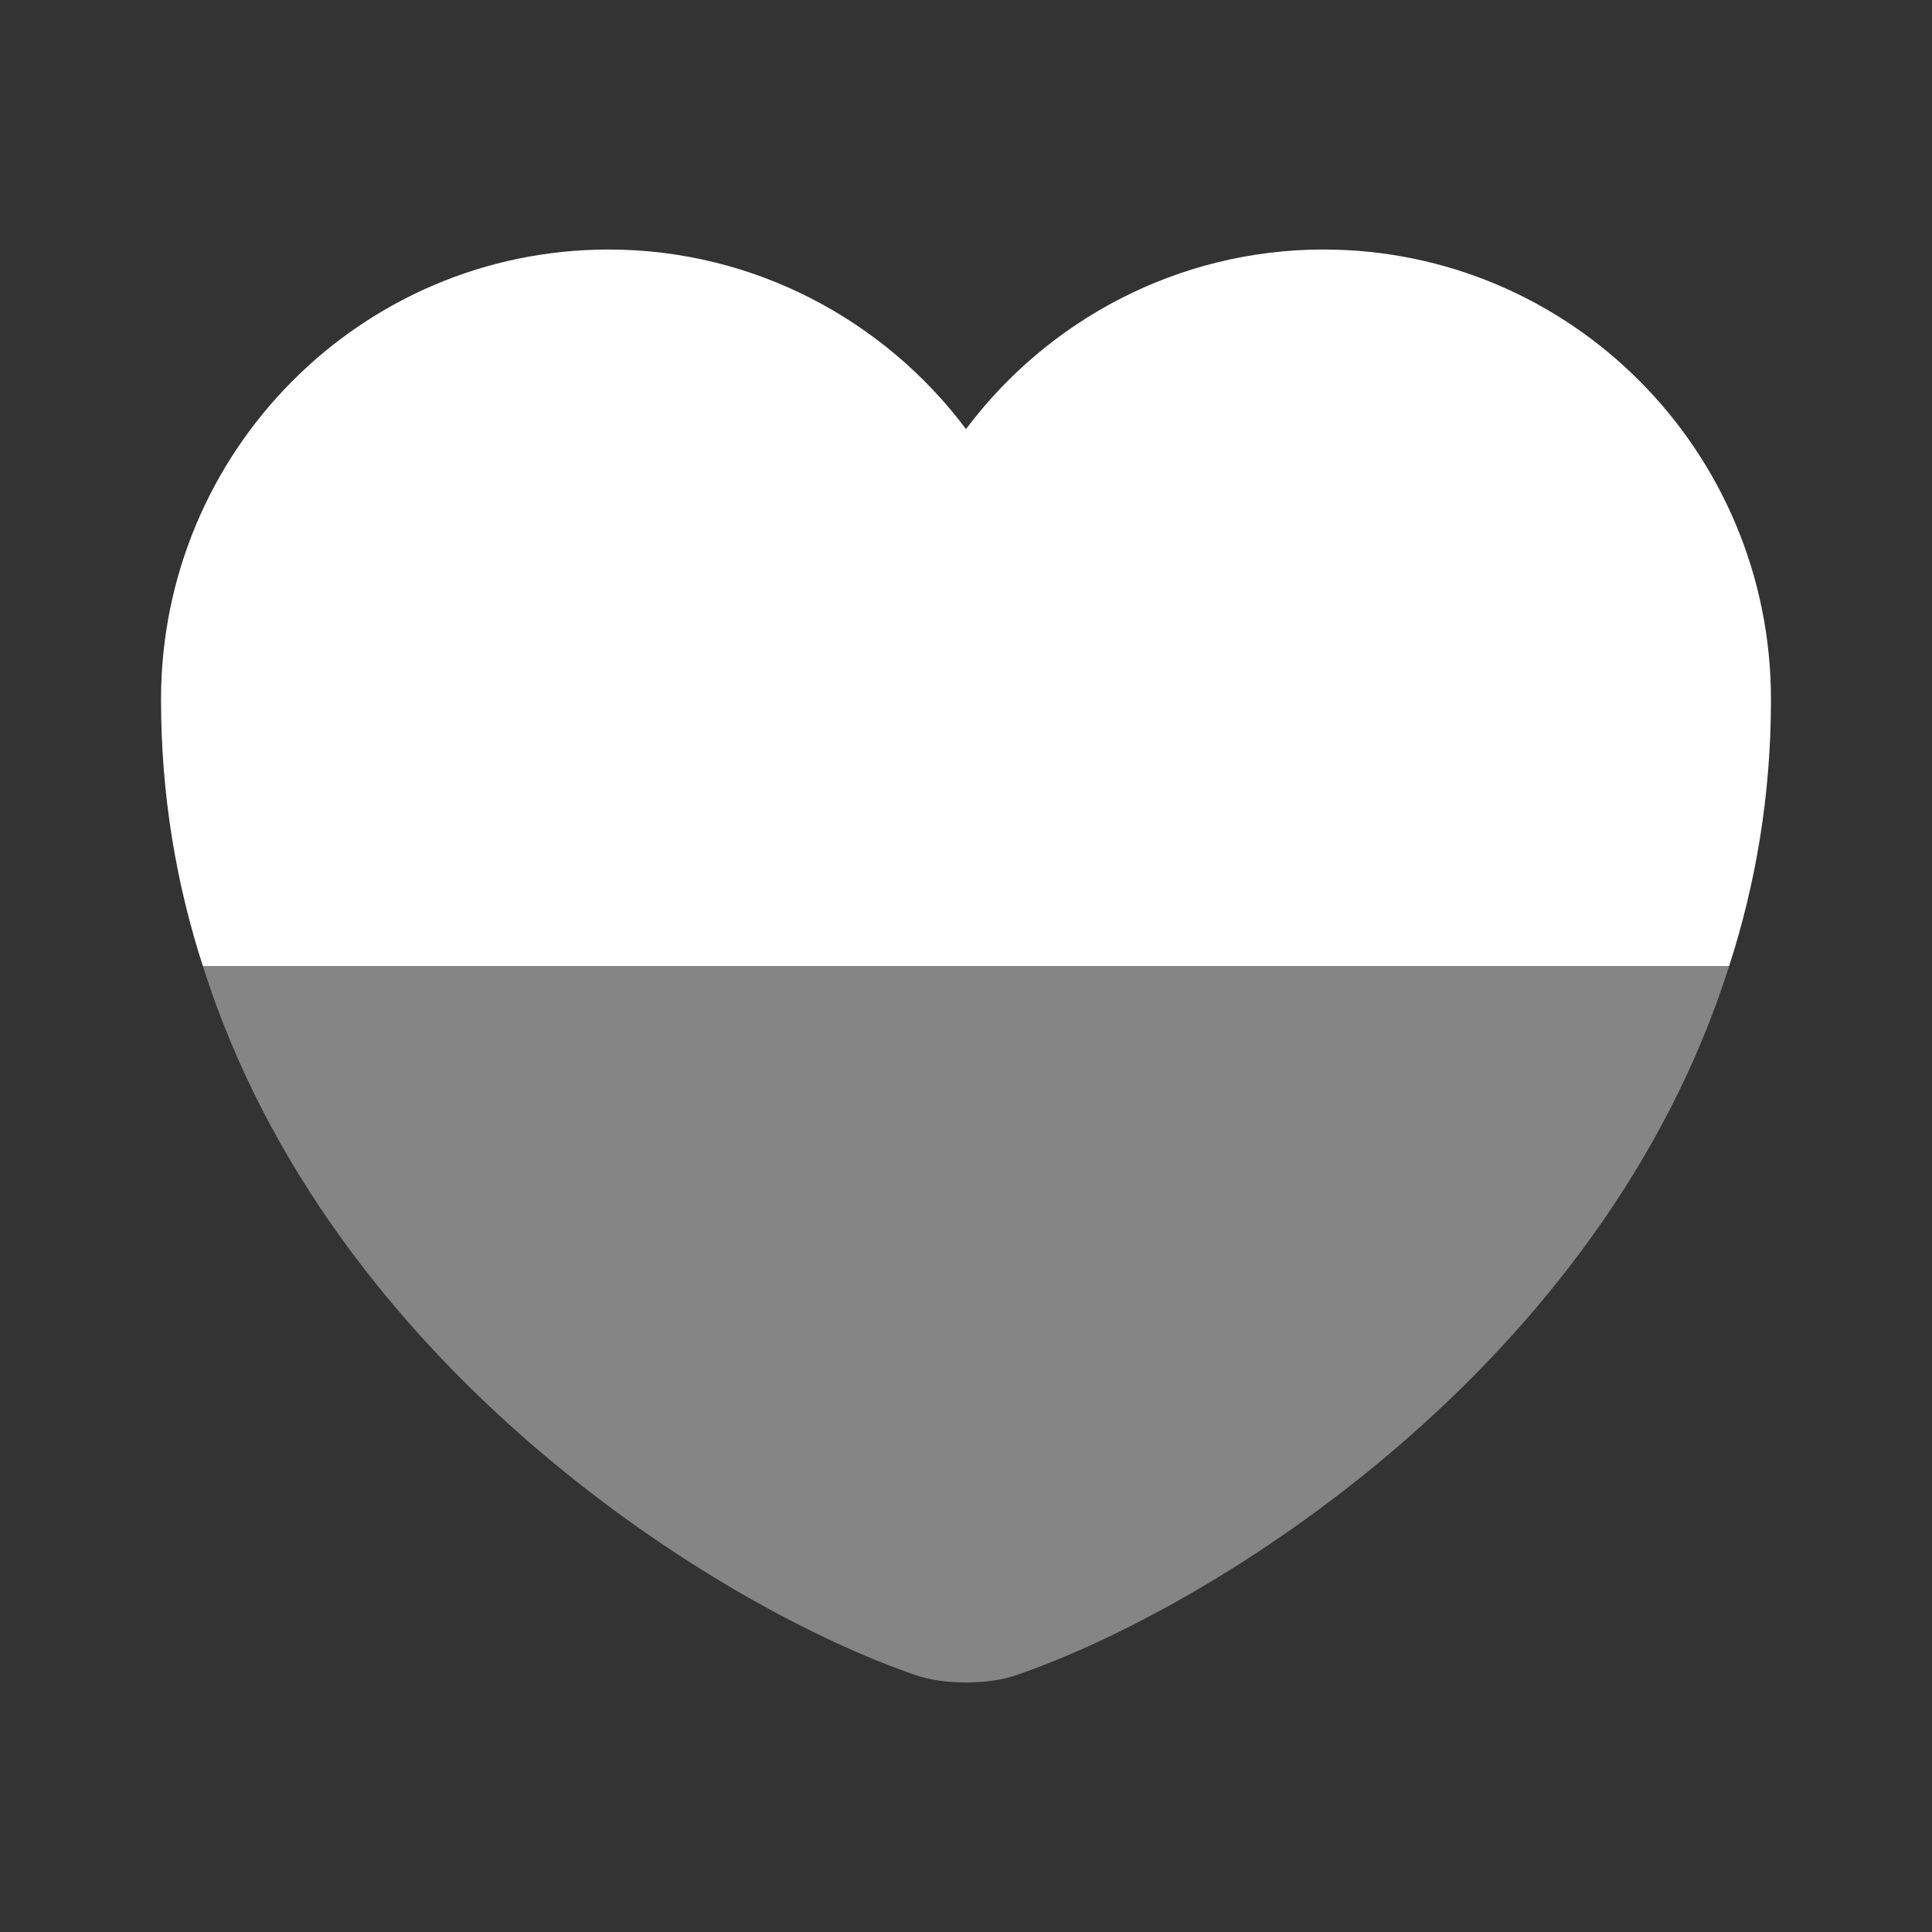 <svg width="20" height="20" viewBox="0 0 20 20" fill="none" xmlns="http://www.w3.org/2000/svg">
<rect x="0" y="0" width="20" height="20" fill="#333333" stroke="none"/>
<path d="M18.333 7.242C18.333 8.233 18.175 9.15 17.9 10H2.1C1.825 9.15 1.667 8.233 1.667 7.242C1.667 4.667 3.742 2.583 6.3 2.583C7.808 2.583 9.158 3.317 10 4.442C10.842 3.317 12.192 2.583 13.7 2.583C16.258 2.583 18.333 4.667 18.333 7.242Z" fill="white"/>
<path opacity="0.4" d="M17.9 10C16.583 14.167 12.525 16.658 10.517 17.342C10.233 17.442 9.767 17.442 9.483 17.342C7.475 16.658 3.417 14.167 2.1 10H17.9Z" fill="white"/>
</svg>
